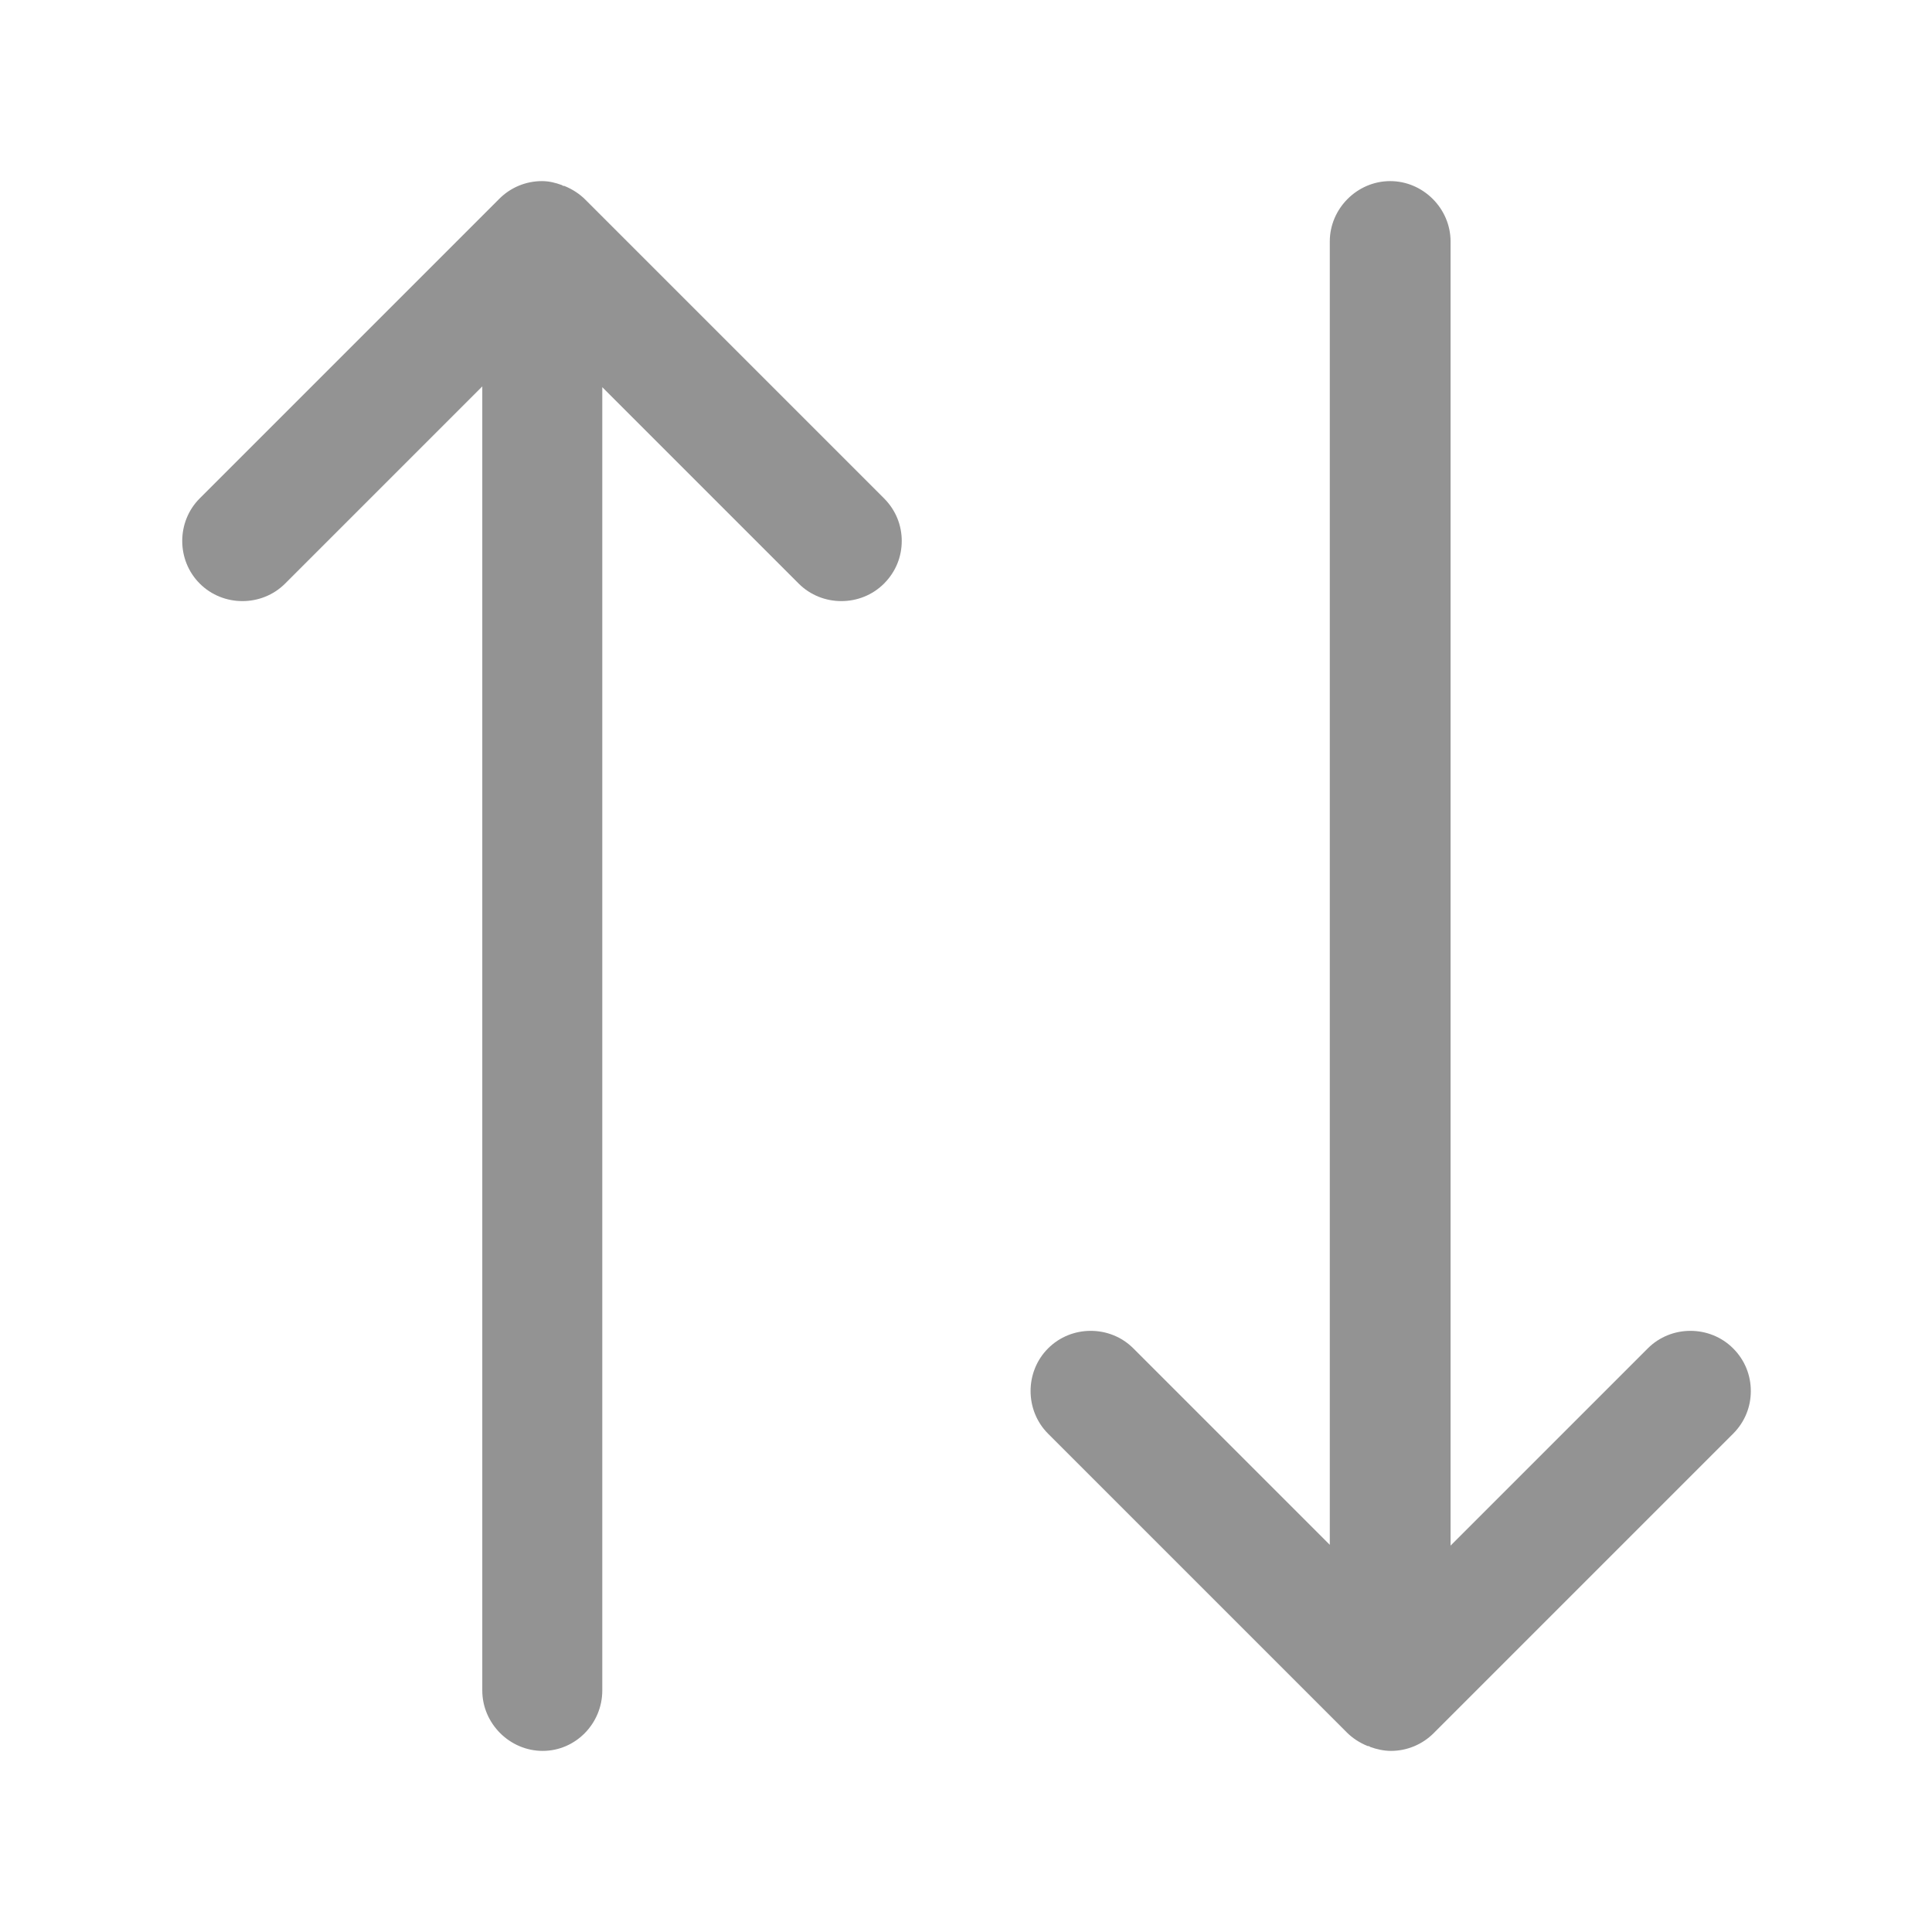 <svg width="27" height="27" viewBox="0 0 27 27" fill="none" xmlns="http://www.w3.org/2000/svg">
<path d="M7.573 2.531C7.348 2.531 7.134 2.621 6.977 2.779L2.792 6.964C2.465 7.29 2.465 7.83 2.792 8.156C3.118 8.482 3.658 8.482 3.984 8.156L6.74 5.4L6.74 23.625C6.74 24.086 7.123 24.469 7.584 24.469C8.045 24.469 8.417 24.086 8.417 23.625L8.417 5.411L11.162 8.156C11.488 8.482 12.028 8.482 12.354 8.156C12.523 7.987 12.602 7.774 12.602 7.56C12.602 7.346 12.523 7.133 12.354 6.964L8.18 2.79C8.102 2.711 8 2.644 7.888 2.599C7.877 2.599 7.865 2.599 7.854 2.587C7.764 2.554 7.674 2.531 7.573 2.531ZM18.584 3.375L18.584 21.589L15.839 18.844C15.513 18.517 14.973 18.517 14.647 18.844C14.321 19.17 14.321 19.71 14.647 20.036L18.821 24.21C18.899 24.289 19.001 24.356 19.113 24.401C19.124 24.401 19.136 24.401 19.147 24.413C19.237 24.446 19.338 24.469 19.439 24.469C19.664 24.469 19.878 24.379 20.036 24.221L24.221 20.036C24.389 19.867 24.468 19.654 24.468 19.44C24.468 19.226 24.389 19.012 24.221 18.844C23.894 18.517 23.354 18.517 23.028 18.844L20.272 21.6L20.272 3.375C20.272 2.914 19.889 2.531 19.428 2.531C18.967 2.531 18.584 2.914 18.584 3.375Z" fill="#939393"/>
</svg>
